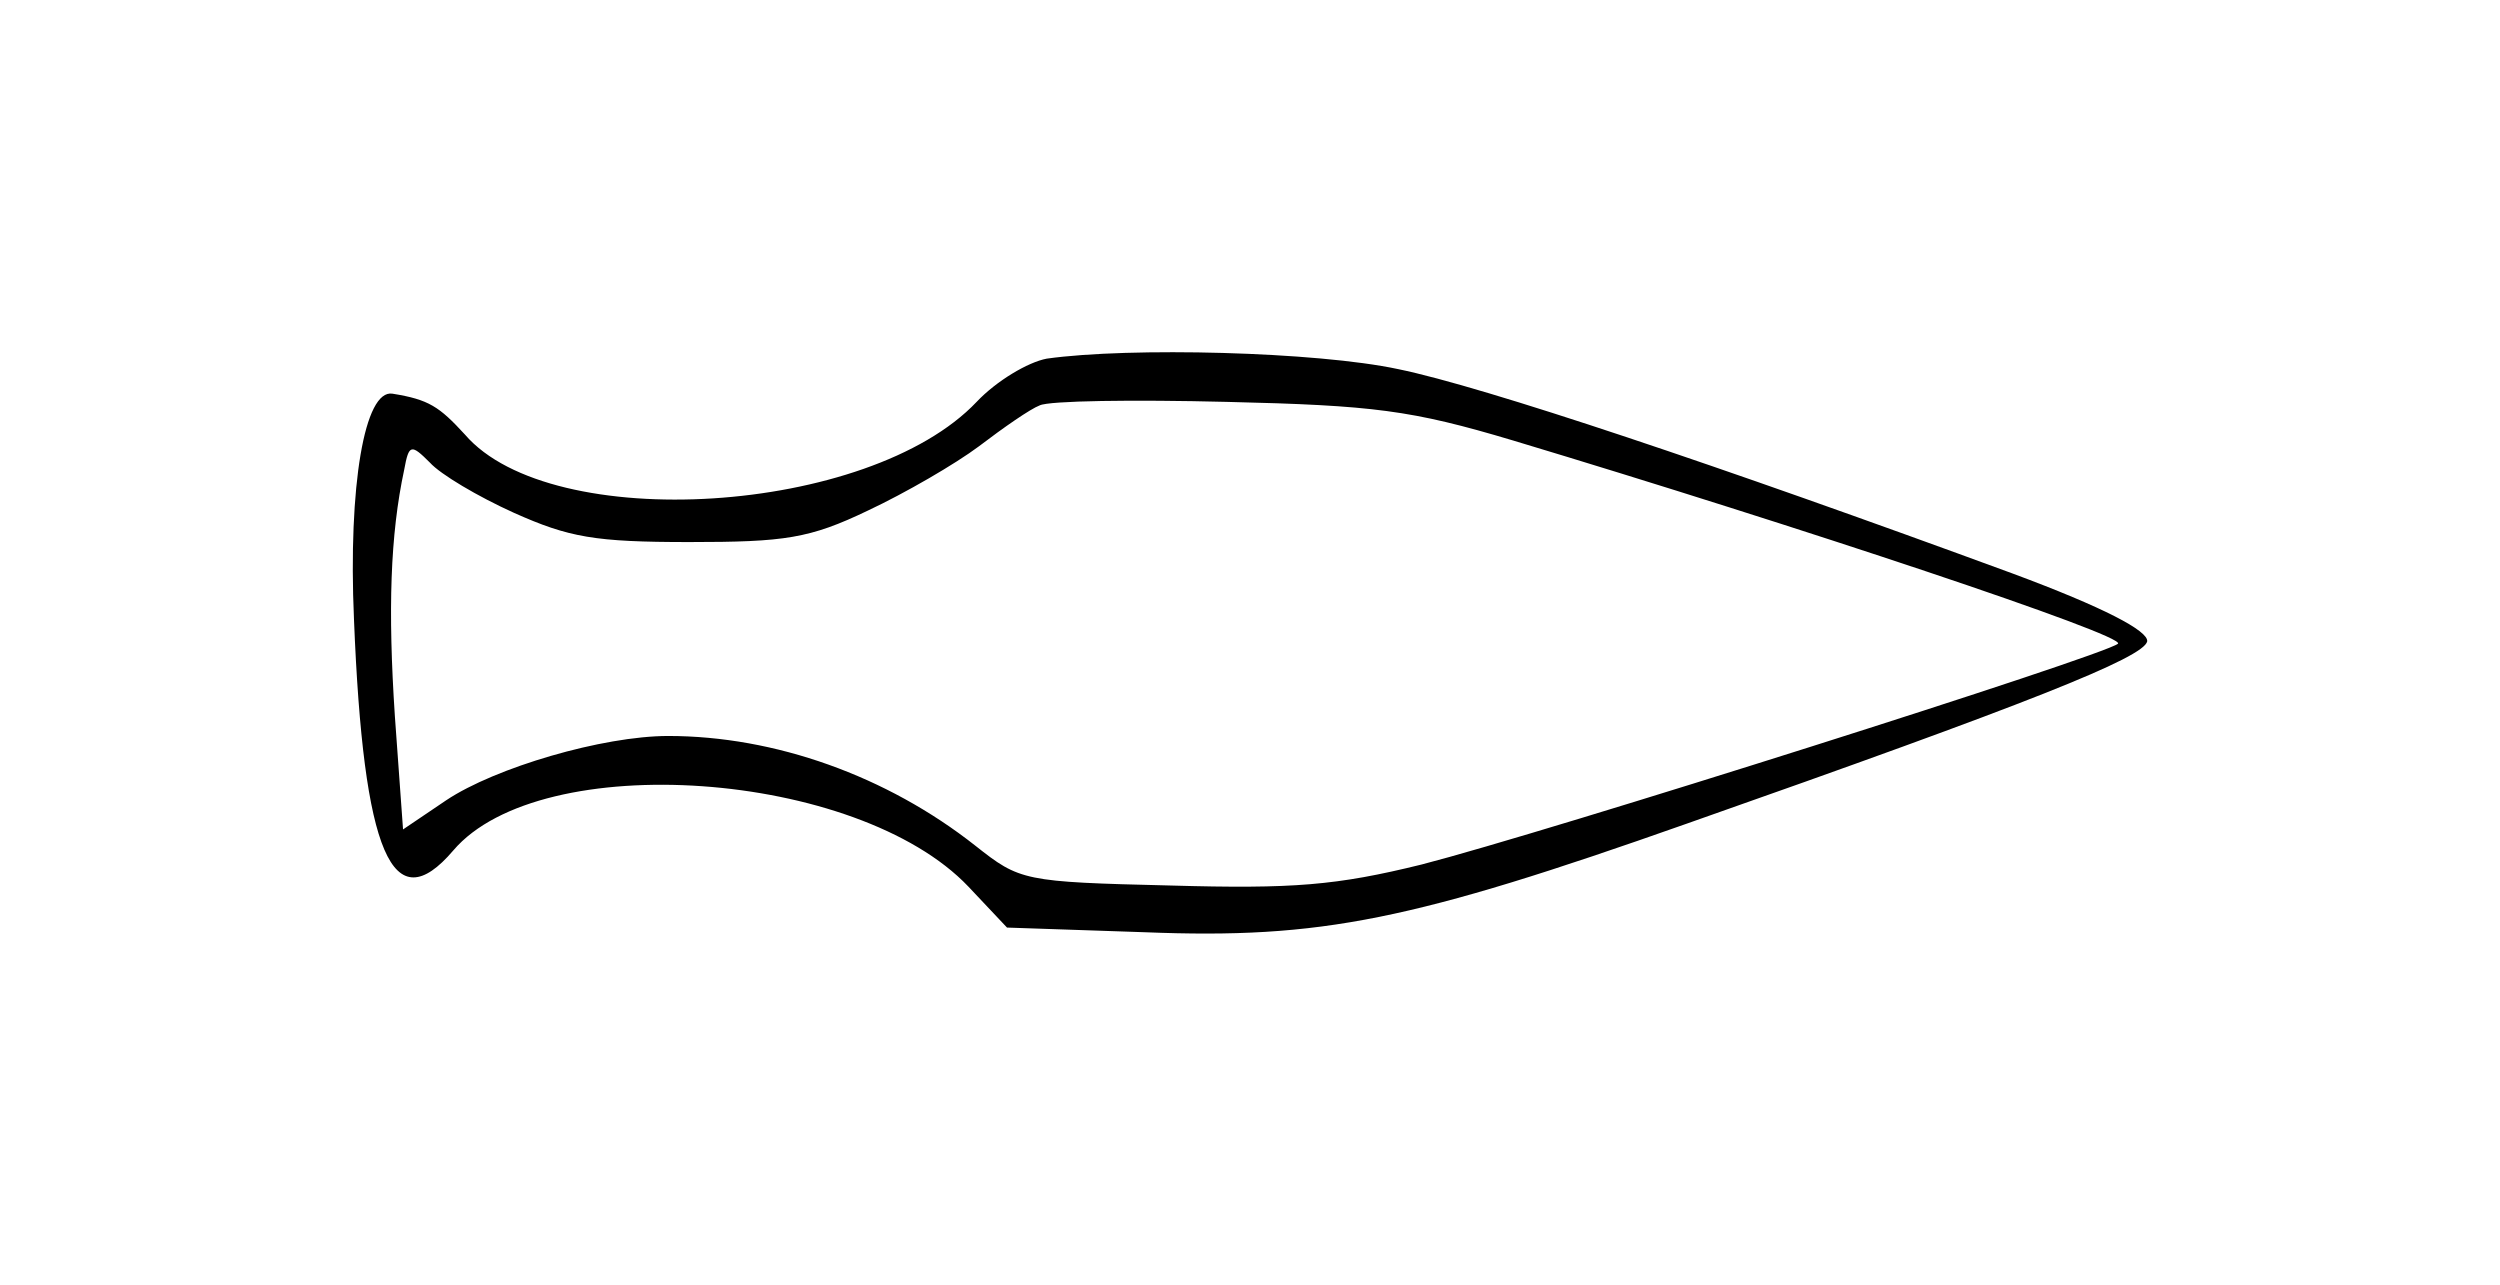 <?xml version="1.0" standalone="no"?>
<!DOCTYPE svg PUBLIC "-//W3C//DTD SVG 20010904//EN"
 "http://www.w3.org/TR/2001/REC-SVG-20010904/DTD/svg10.dtd">
<svg version="1.0" xmlns="http://www.w3.org/2000/svg"
 width="214pt" height="110pt" viewBox="0 0 214 110"
 preserveAspectRatio="xMidYMid meet">
<g transform="translate(0,110) scale(0.1,-0.1)"
fill="#000000" stroke="none">
<path d="M896 793 c-16 -3 -43 -19 -60 -37 -92 -97 -364 -114 -438 -28 -22 24
-31 30 -62 35 -24 4 -38 -79 -33 -193 8 -201 33 -259 85 -198 75 88 346 69
441 -31 l33 -35 118 -4 c151 -6 229 10 464 93 293 103 391 142 394 156 1 9
-37 29 -115 58 -253 93 -453 160 -526 175 -70 15 -230 19 -301 9z m399 -70
c246 -74 525 -167 518 -174 -11 -10 -491 -162 -596 -189 -73 -18 -110 -21
-215 -18 -126 3 -129 4 -167 34 -76 60 -172 94 -263 94 -56 0 -148 -27 -190
-55 l-37 -25 -7 97 c-6 91 -4 155 8 211 4 22 6 22 22 6 9 -10 41 -29 72 -43
47 -21 69 -25 150 -25 82 0 103 3 153 27 32 15 75 40 95 55 21 16 44 32 52 35
8 4 80 5 160 3 126 -3 158 -7 245 -33z"/>
</g>
</svg>
